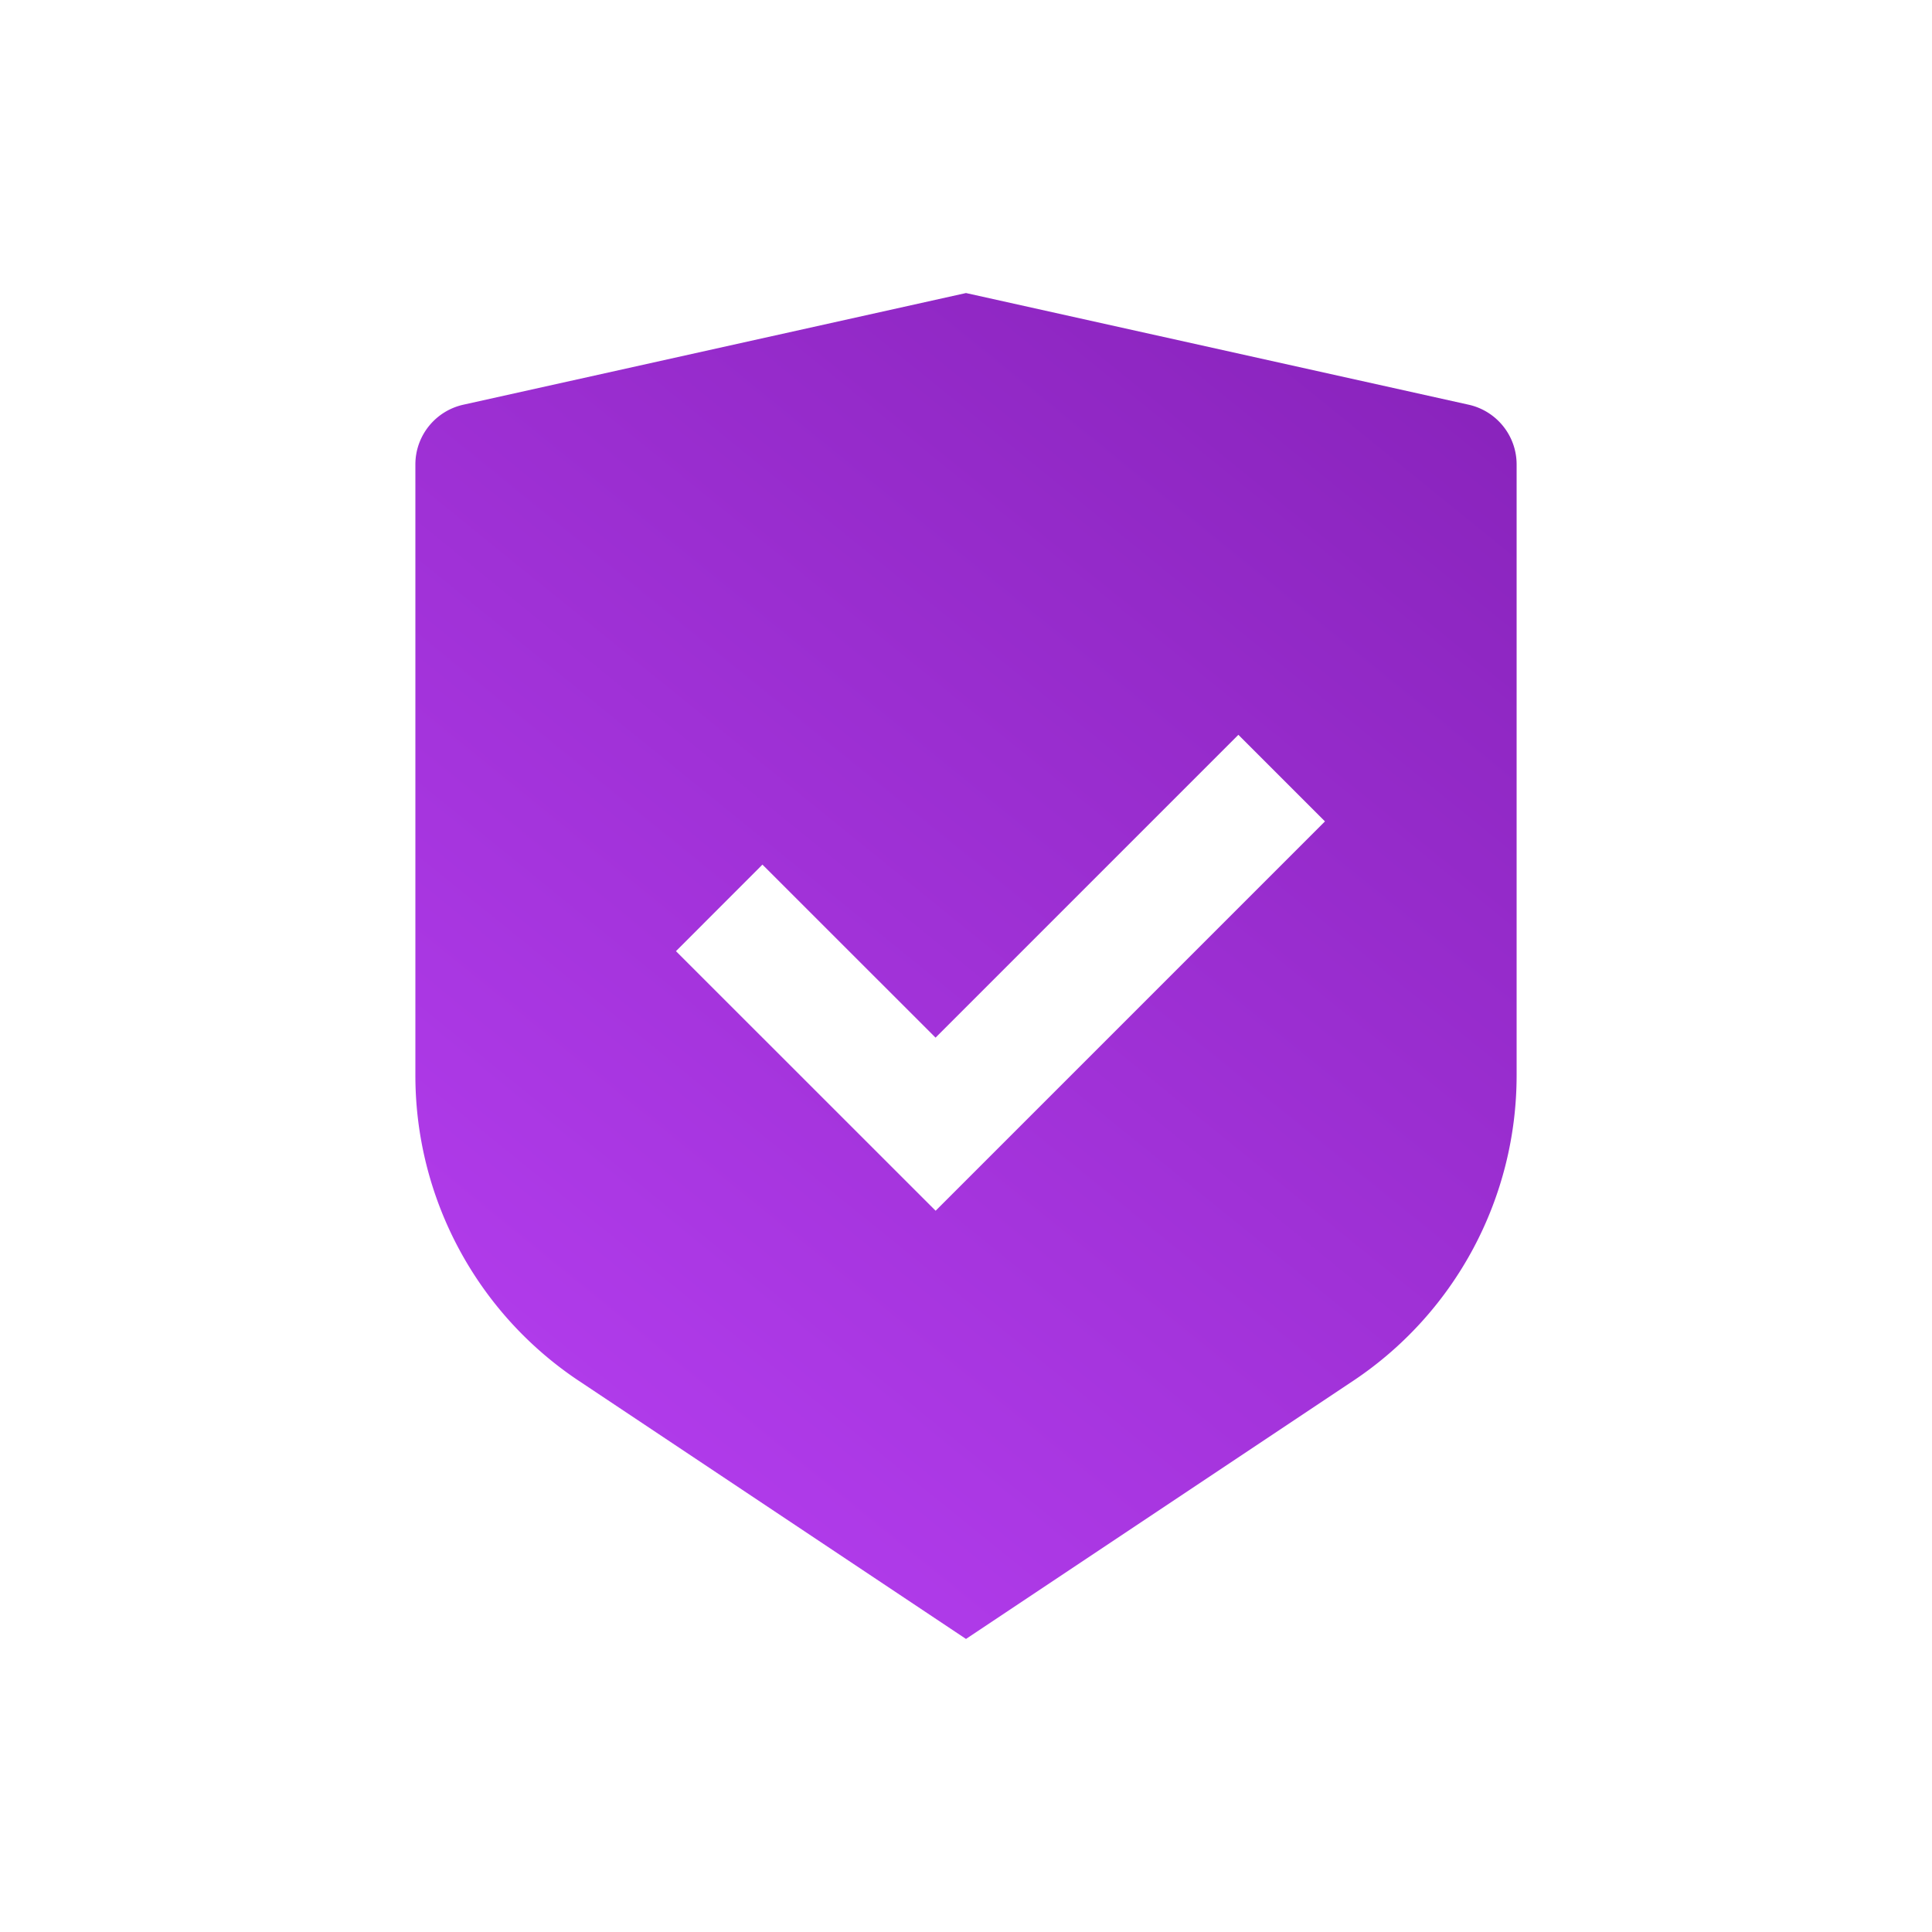 <svg width="25" height="25" viewBox="0 0 25 25" xmlns="http://www.w3.org/2000/svg">
    <defs>
        <linearGradient x1="16.529%" y1="100%" x2="83.471%" y2="0%" id="a">
            <stop stop-color="#B53EF0" offset="0%"/>
            <stop stop-color="#8A24BD" offset="100%"/>
        </linearGradient>
    </defs>
    <g fill="none" fill-rule="evenodd">
        <path d="M3 3h19v19H3z"/>
        <path d="m9.5.792 6.505 1.445c.362.081.62.402.62.773v7.906a4.75 4.75 0 0 1-2.115 3.952l-5.01 3.34-5.01-3.34a4.748 4.748 0 0 1-2.115-3.95V3.01c0-.371.258-.692.62-.773L9.5.792zm3.524 5.717-3.918 3.918-2.24-2.239-1.119 1.12 3.36 3.359 5.038-5.038-1.12-1.12z" fill="url(#a)" transform="translate(3 3)"/>
    </g>
</svg>
